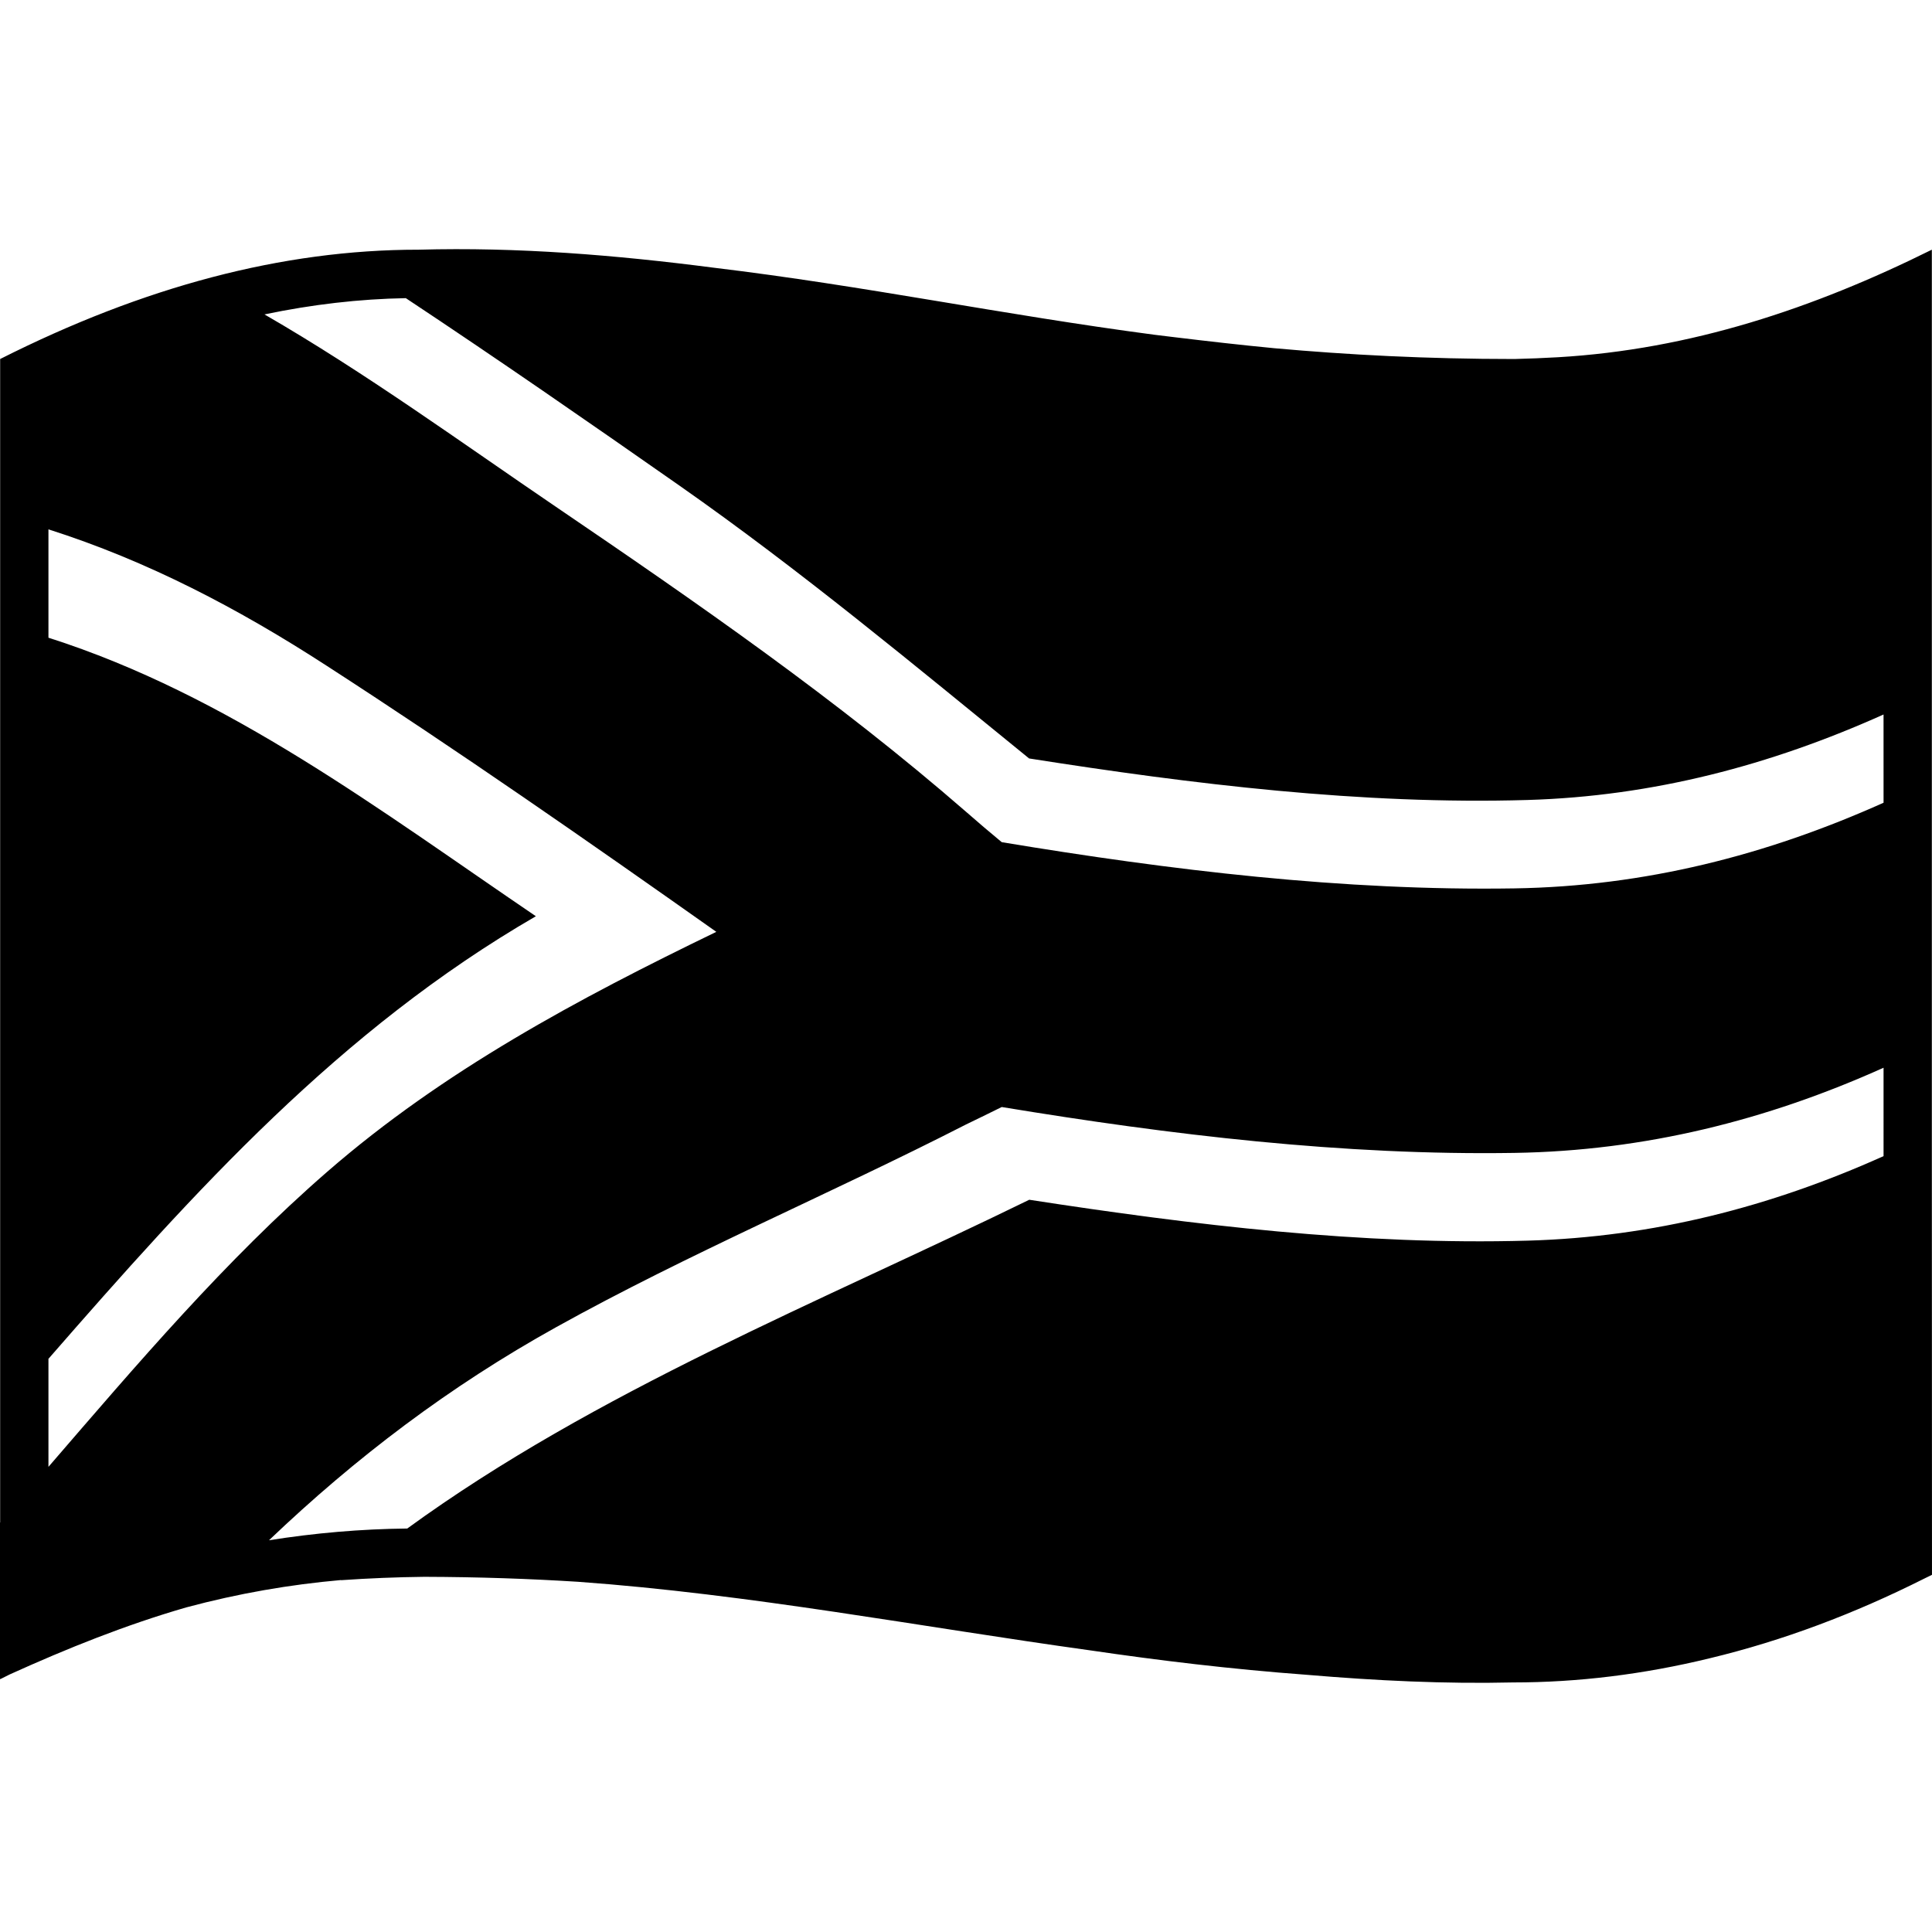 <svg viewBox="0 0 1200 1200" xmlns="http://www.w3.org/2000/svg">
  <path d="M1199.9,703.69v-548.6l0,0l0,0c-73.49,36.5-149.88,62-232.26,66.8c-9,0.5-18,0.9-27,1.1c-54.49,0-103.48-2.6-149.08-6.7 c-20.9-2-41.79-4.4-62.49-6.9c-4.1-0.5-8.2-1-12.3-1.5c-95.18-12.6-178.67-30.2-273.35-41.6c-60.99-7.9-121.98-12.9-183.37-11.2 c-0.1,0-0.2,0-0.3,0c-84.49,0-170.57,23-259.66,67.9v722.6l-0.1,0.1v97.1h0.1v0.2c2-1,4-2,6-3c35.79-16.2,71.89-30.7,109.58-41.6 c32.39-8.7,64.39-14.2,96.18-17c0,0,0,0-0.1,0.1c17.3-1.2,34.59-1.9,51.79-2.1c33.89,0.1,65.59,1.2,95.68,3.1 c106.48,7.7,212.06,27.9,318.05,42.6c42.29,6.2,86.49,11.6,134.88,15.2c42.59,3.6,85.29,5.7,127.78,4.7c40.19,0,80.89-5,121.98-15 c45.79-11,90.09-27.8,132.88-49.3c1.7-0.8,3.4-1.7,5.1-2.5l0,0c0,0,0.1,0,0.1-0.1L1199.9,703.69 C1200,703.69,1199.9,703.69,1199.9,703.69z M30.09,911.09v-67.1c90.88-104.2,180.87-204.3,302.75-274.9 c-96.78-65.7-190.77-137.3-302.75-173v-67.3c61.59,19.6,118.18,49.3,172.77,84.7c81.99,53,162.37,109,242.06,165.3 c-85.69,41.5-169.47,86.2-241.66,149C139.88,782.89,85.09,847.39,30.09,911.09z M1169.91,718.09 c-70.09,31.5-143.18,50.3-221.06,52.5c-103.18,2.9-207.77-9.7-309.55-25.4c-129.48,63.3-269.16,118.9-386.34,204.2 c-28.9,0.3-57.59,2.8-85.89,7.3c53.89-51.4,112.18-95.6,178.27-132.3c82.79-46,170.27-82.8,254.56-125.9c8.8-4.2,13.3-6.5,22.3-10.9 l0,0c104.78,17.3,212.16,30.2,318.55,28.5c80.69-1.3,156.47-20.2,229.16-52.9V718.09z M1169.91,498.59 c-72.69,32.6-148.28,51.9-229.16,53.2c-106.38,1.7-213.76-11.3-318.55-28.7l0,0l0,0c-7.5-6.2-14.9-12.5-22.2-18.9 c-79.89-69.5-167.07-129.8-254.56-189.3c-59.59-40.5-118.48-83.4-181.17-119.6c29.6-6.2,58.99-9.6,87.79-10.1 c57.19,37.9,113.58,77,169.77,116.3c75.69,53,145.78,111.4,217.36,169.6c101.68,16,206.37,28.8,309.55,25.8 c77.99-2.3,150.97-21.6,221.16-53.1L1169.91,498.59L1169.91,498.59z"/>
</svg>
